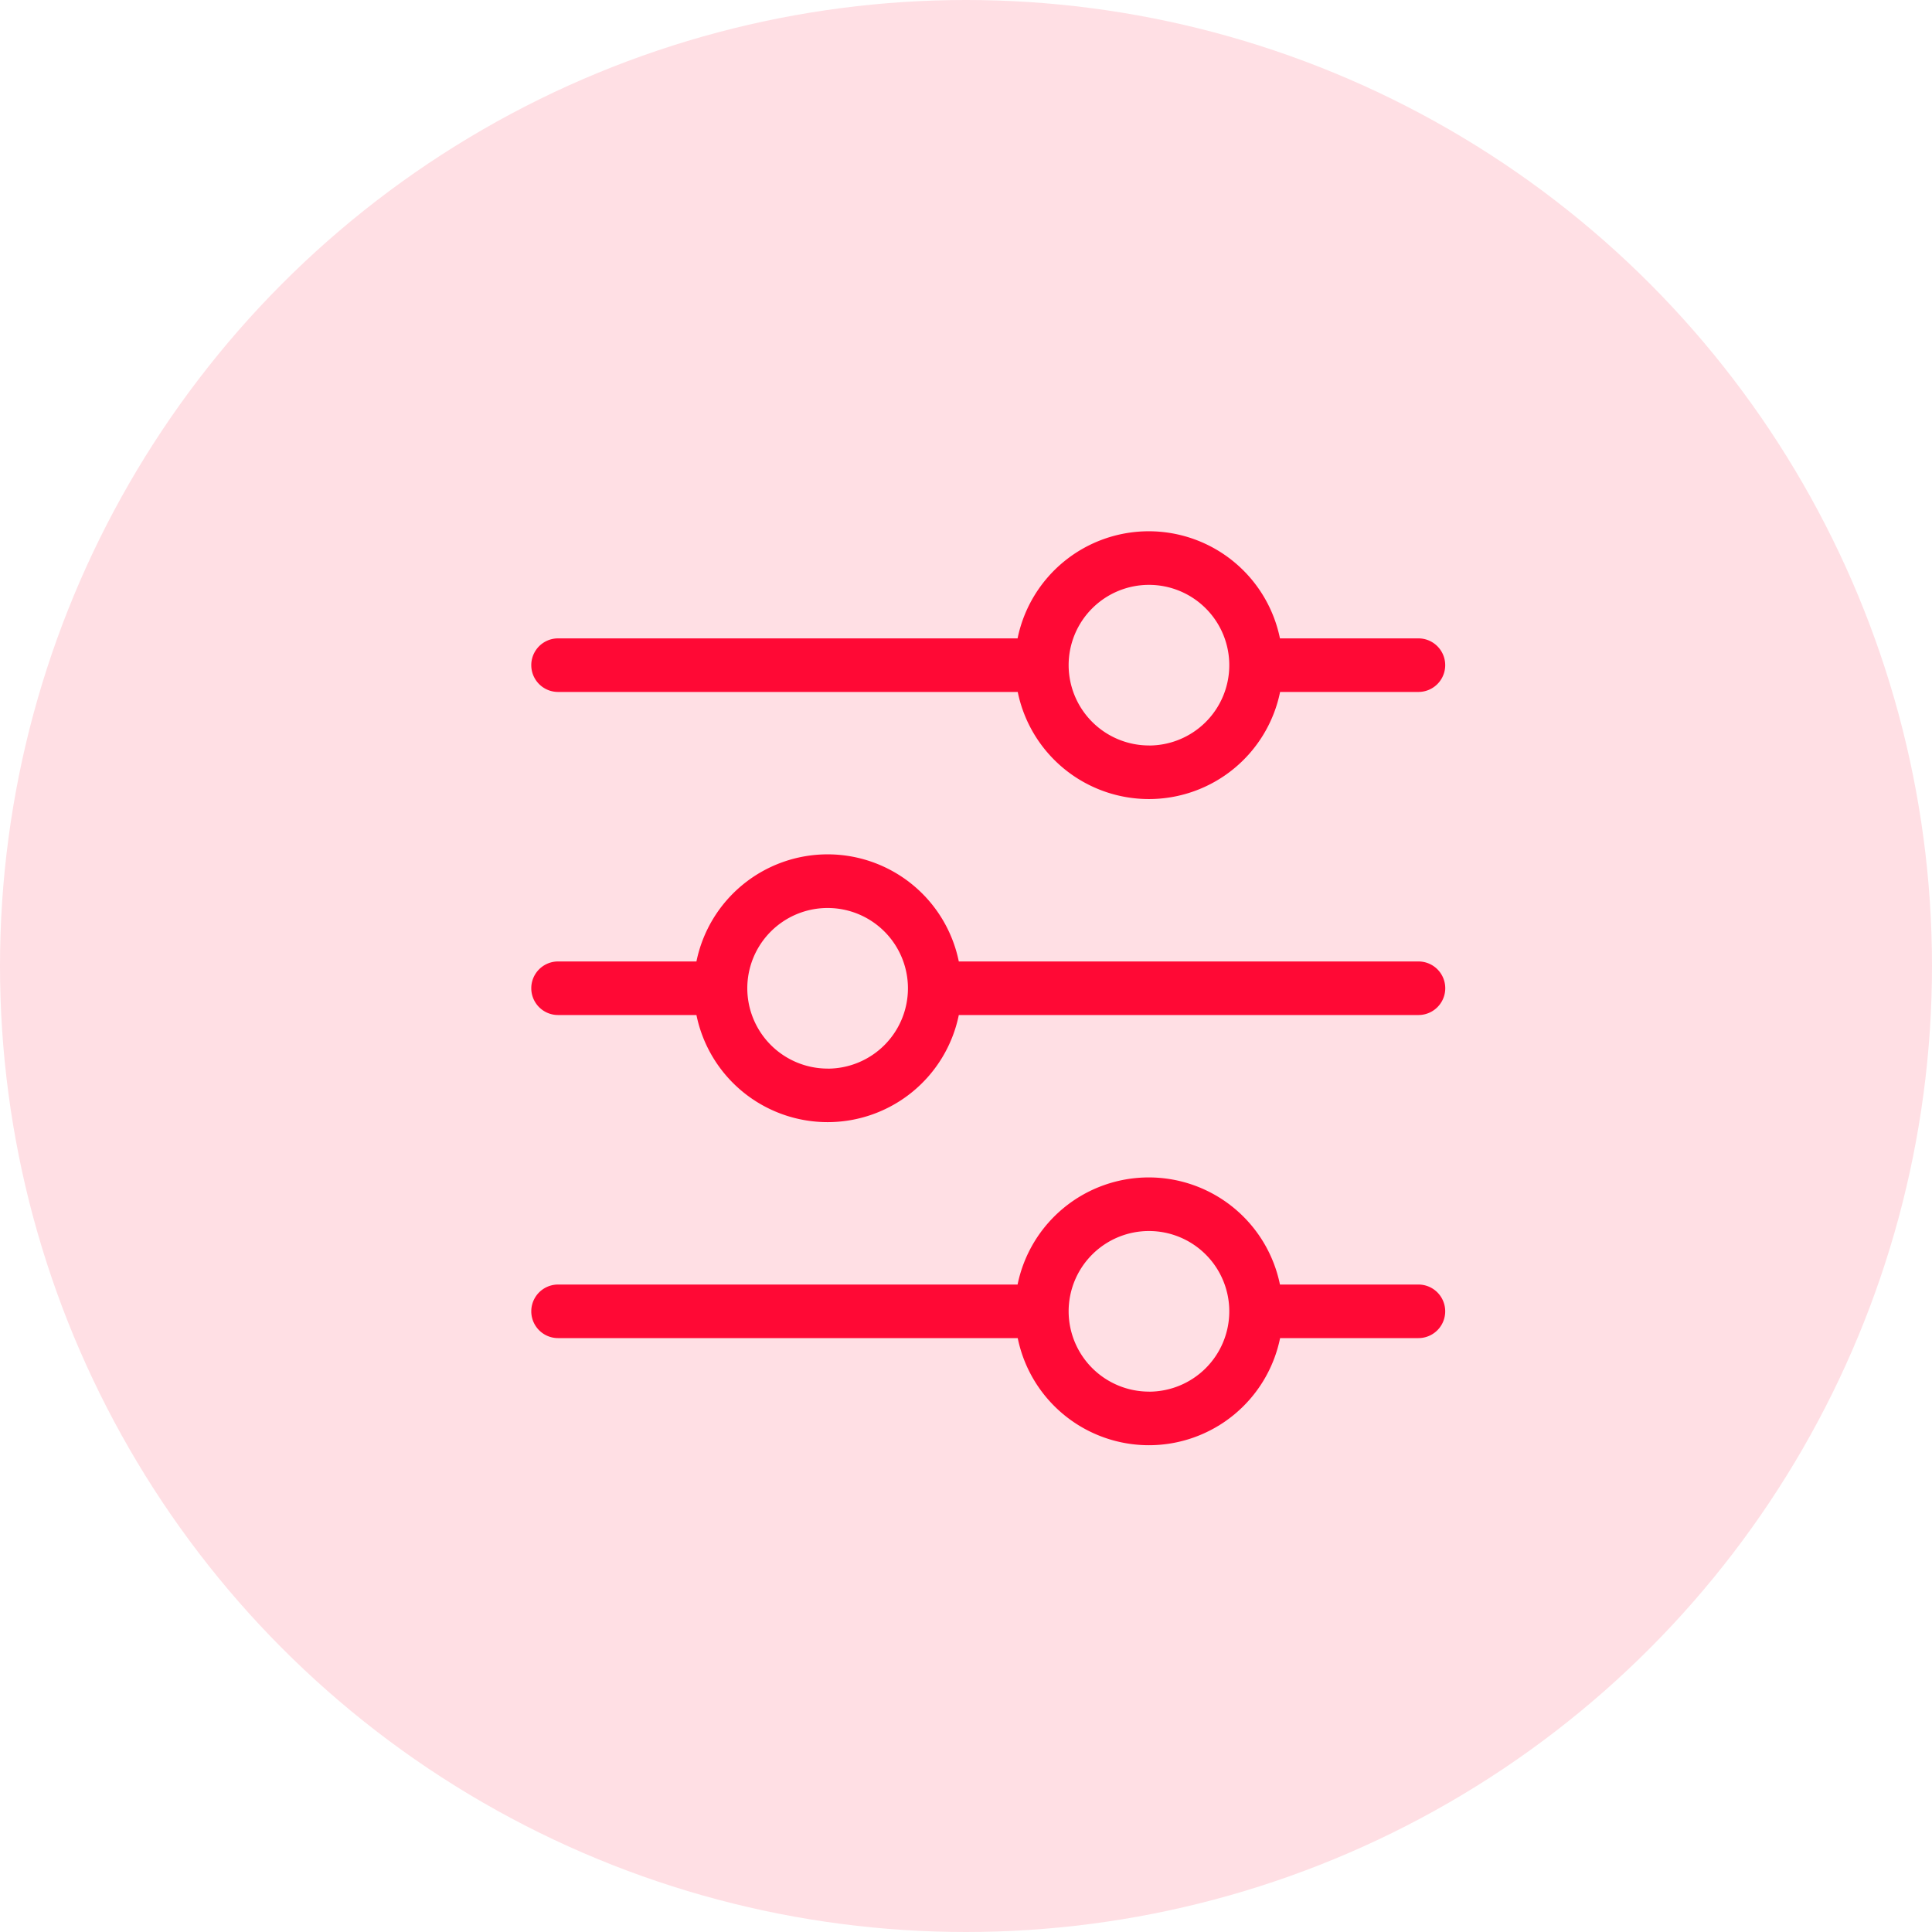 <svg id="Group_32610" data-name="Group 32610" xmlns="http://www.w3.org/2000/svg" width="40" height="40" viewBox="0 0 40 40">
  <circle id="Ellipse_16" data-name="Ellipse 16" cx="20" cy="20" r="20" fill="#ff0935" opacity="0.13"/>
  <g id="control" transform="translate(11 11)">
    <g id="Group_66548" data-name="Group 66548">
      <g id="Group_66547" data-name="Group 66547">
        <path id="Path_93615" data-name="Path 93615" d="M18.368,2.217H15.5a2.772,2.772,0,0,0-5.432,0H.554a.554.554,0,0,0,0,1.109h9.517a2.772,2.772,0,0,0,5.432,0h2.864a.554.554,0,1,0,0-1.109Zm-5.58,2.217a1.665,1.665,0,0,1-1.663-1.663h0a1.663,1.663,0,1,1,1.663,1.664Z" fill="#ff0935"/>
      </g>
    </g>
    <g id="Group_66550" data-name="Group 66550" transform="translate(0 6.689)">
      <g id="Group_66549" data-name="Group 66549">
        <path id="Path_93616" data-name="Path 93616" d="M18.368,183.217H8.851a2.772,2.772,0,0,0-5.432,0H.554a.554.554,0,1,0,0,1.109H3.419a2.772,2.772,0,0,0,5.432,0h9.517a.554.554,0,0,0,0-1.109ZM6.135,185.435a1.665,1.665,0,0,1-1.663-1.663h0a1.663,1.663,0,1,1,1.663,1.664Z" transform="translate(0 -181)" fill="#ff0935"/>
      </g>
    </g>
    <g id="Group_66552" data-name="Group 66552" transform="translate(0 13.378)">
      <g id="Group_66551" data-name="Group 66551">
        <path id="Path_93617" data-name="Path 93617" d="M18.368,364.217H15.5a2.772,2.772,0,0,0-5.432,0H.554a.554.554,0,1,0,0,1.109h9.517a2.772,2.772,0,0,0,5.432,0h2.864a.554.554,0,1,0,0-1.109Zm-5.58,2.217a1.665,1.665,0,0,1-1.663-1.663h0a1.663,1.663,0,1,1,1.663,1.664Z" transform="translate(0 -362)" fill="#ff0935"/>
      </g>
    </g>
  </g>
</svg>
